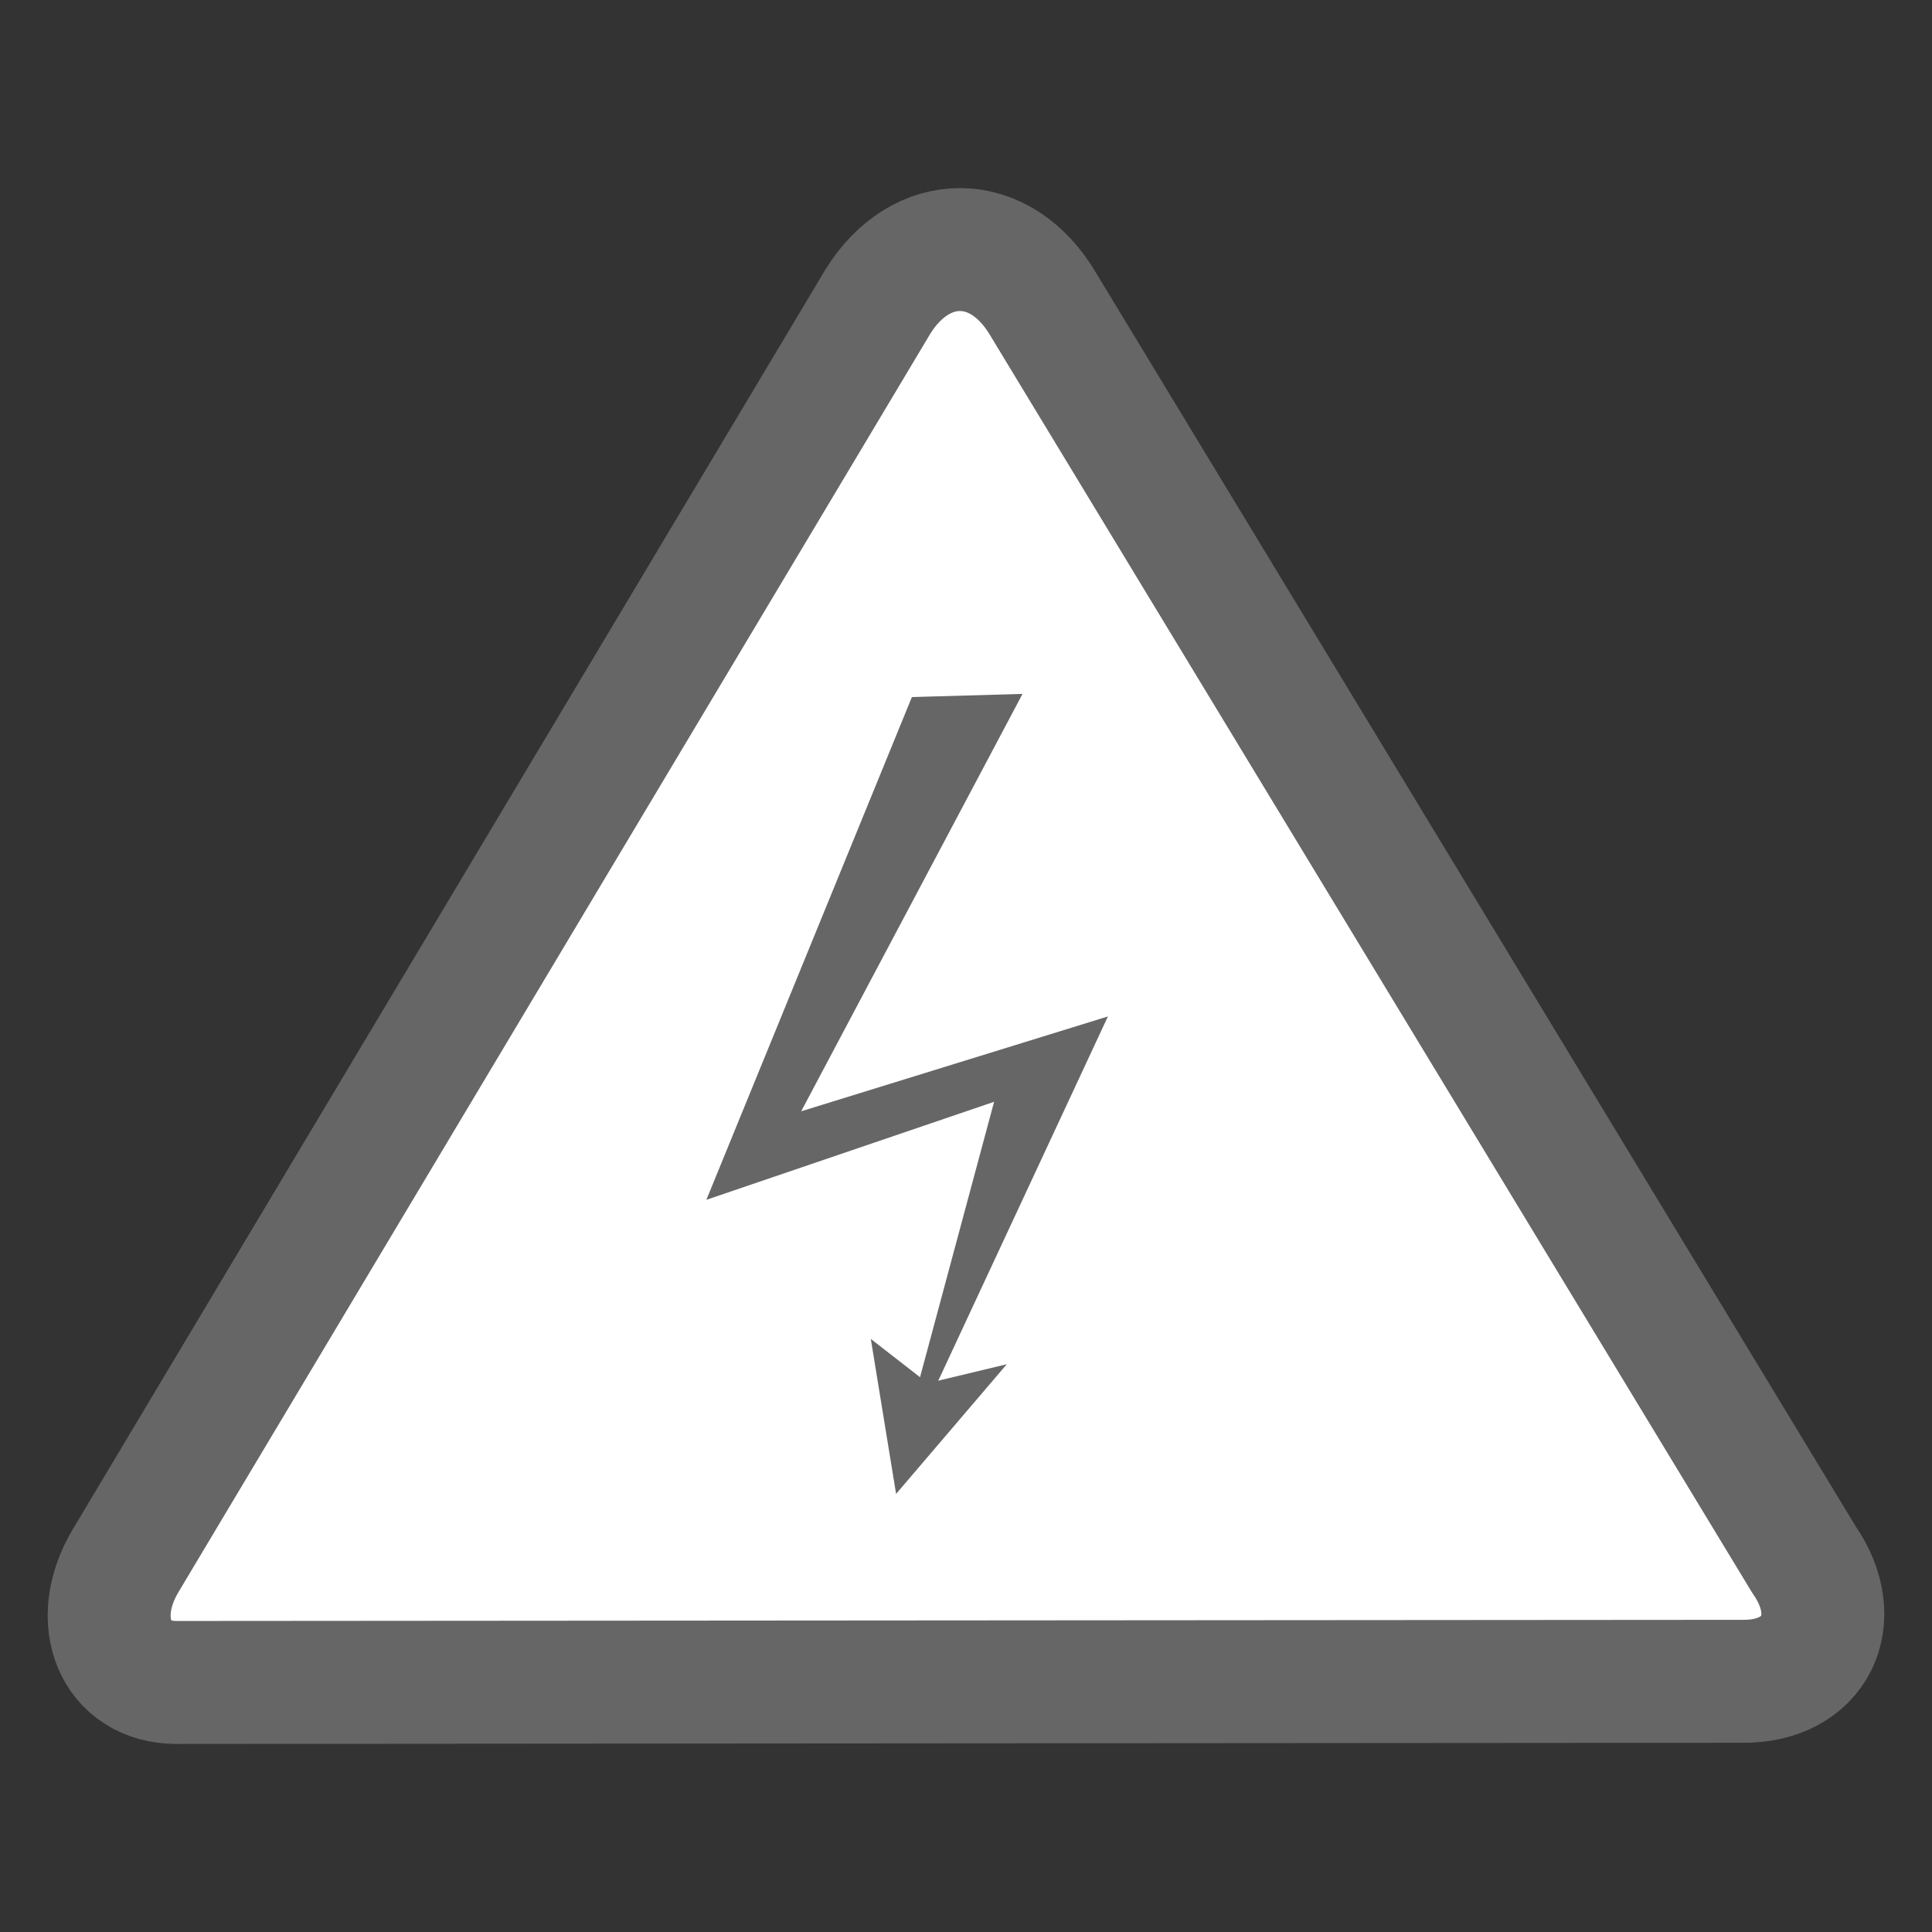 <?xml version="1.0" encoding="UTF-8" standalone="no"?>
<!DOCTYPE svg PUBLIC "-//W3C//DTD SVG 1.1//EN"
"http://www.w3.org/Graphics/SVG/1.1/DTD/svg11.dtd">
<!-- Derived from http://en.wikipedia.org/wiki/File:High_voltage_warning.svg -->
<svg xmlns="http://www.w3.org/2000/svg" version="1.1"
	x="0"
	y="0"
	height="55"
	width="55"
	preserveAspectRatio="xMinYMin meet"
	viewBox="0 0 55 55">
	<rect x="0" y="0" width="55" height="55" fill="#333333" stroke="none"/>
	<path d="m 49.589,47.863 -44.563,0.033 c -1.742,0.001 -2.475,-1.752 -1.449,-3.468 L 24.986,8.595 c 1.223,-1.988 3.49,-2.01 4.712,0.067 L 51.353,44.395 c 1.191,1.706 0.325,3.499 -1.764,3.468 z"
	style="fill:#ffffff;stroke:#666666;stroke-width:3.5;stroke-linejoin:round"/>
	<path d="m 25.96,19.843 -5.851,14.313 8.191,-2.79 -2.881,10.712 6.121,-13.142 -8.732,2.7 6.301,-11.882 -3.151,0.09 z"
	style="fill:#666666;fill-rule:evenodd"/>
	<path d="m 24.79,38.117 0.72,4.411 3.151,-3.691 -2.25,0.54 -1.62,-1.26 z"
	style="fill:#666666;fill-rule:evenodd"/>
</svg>
